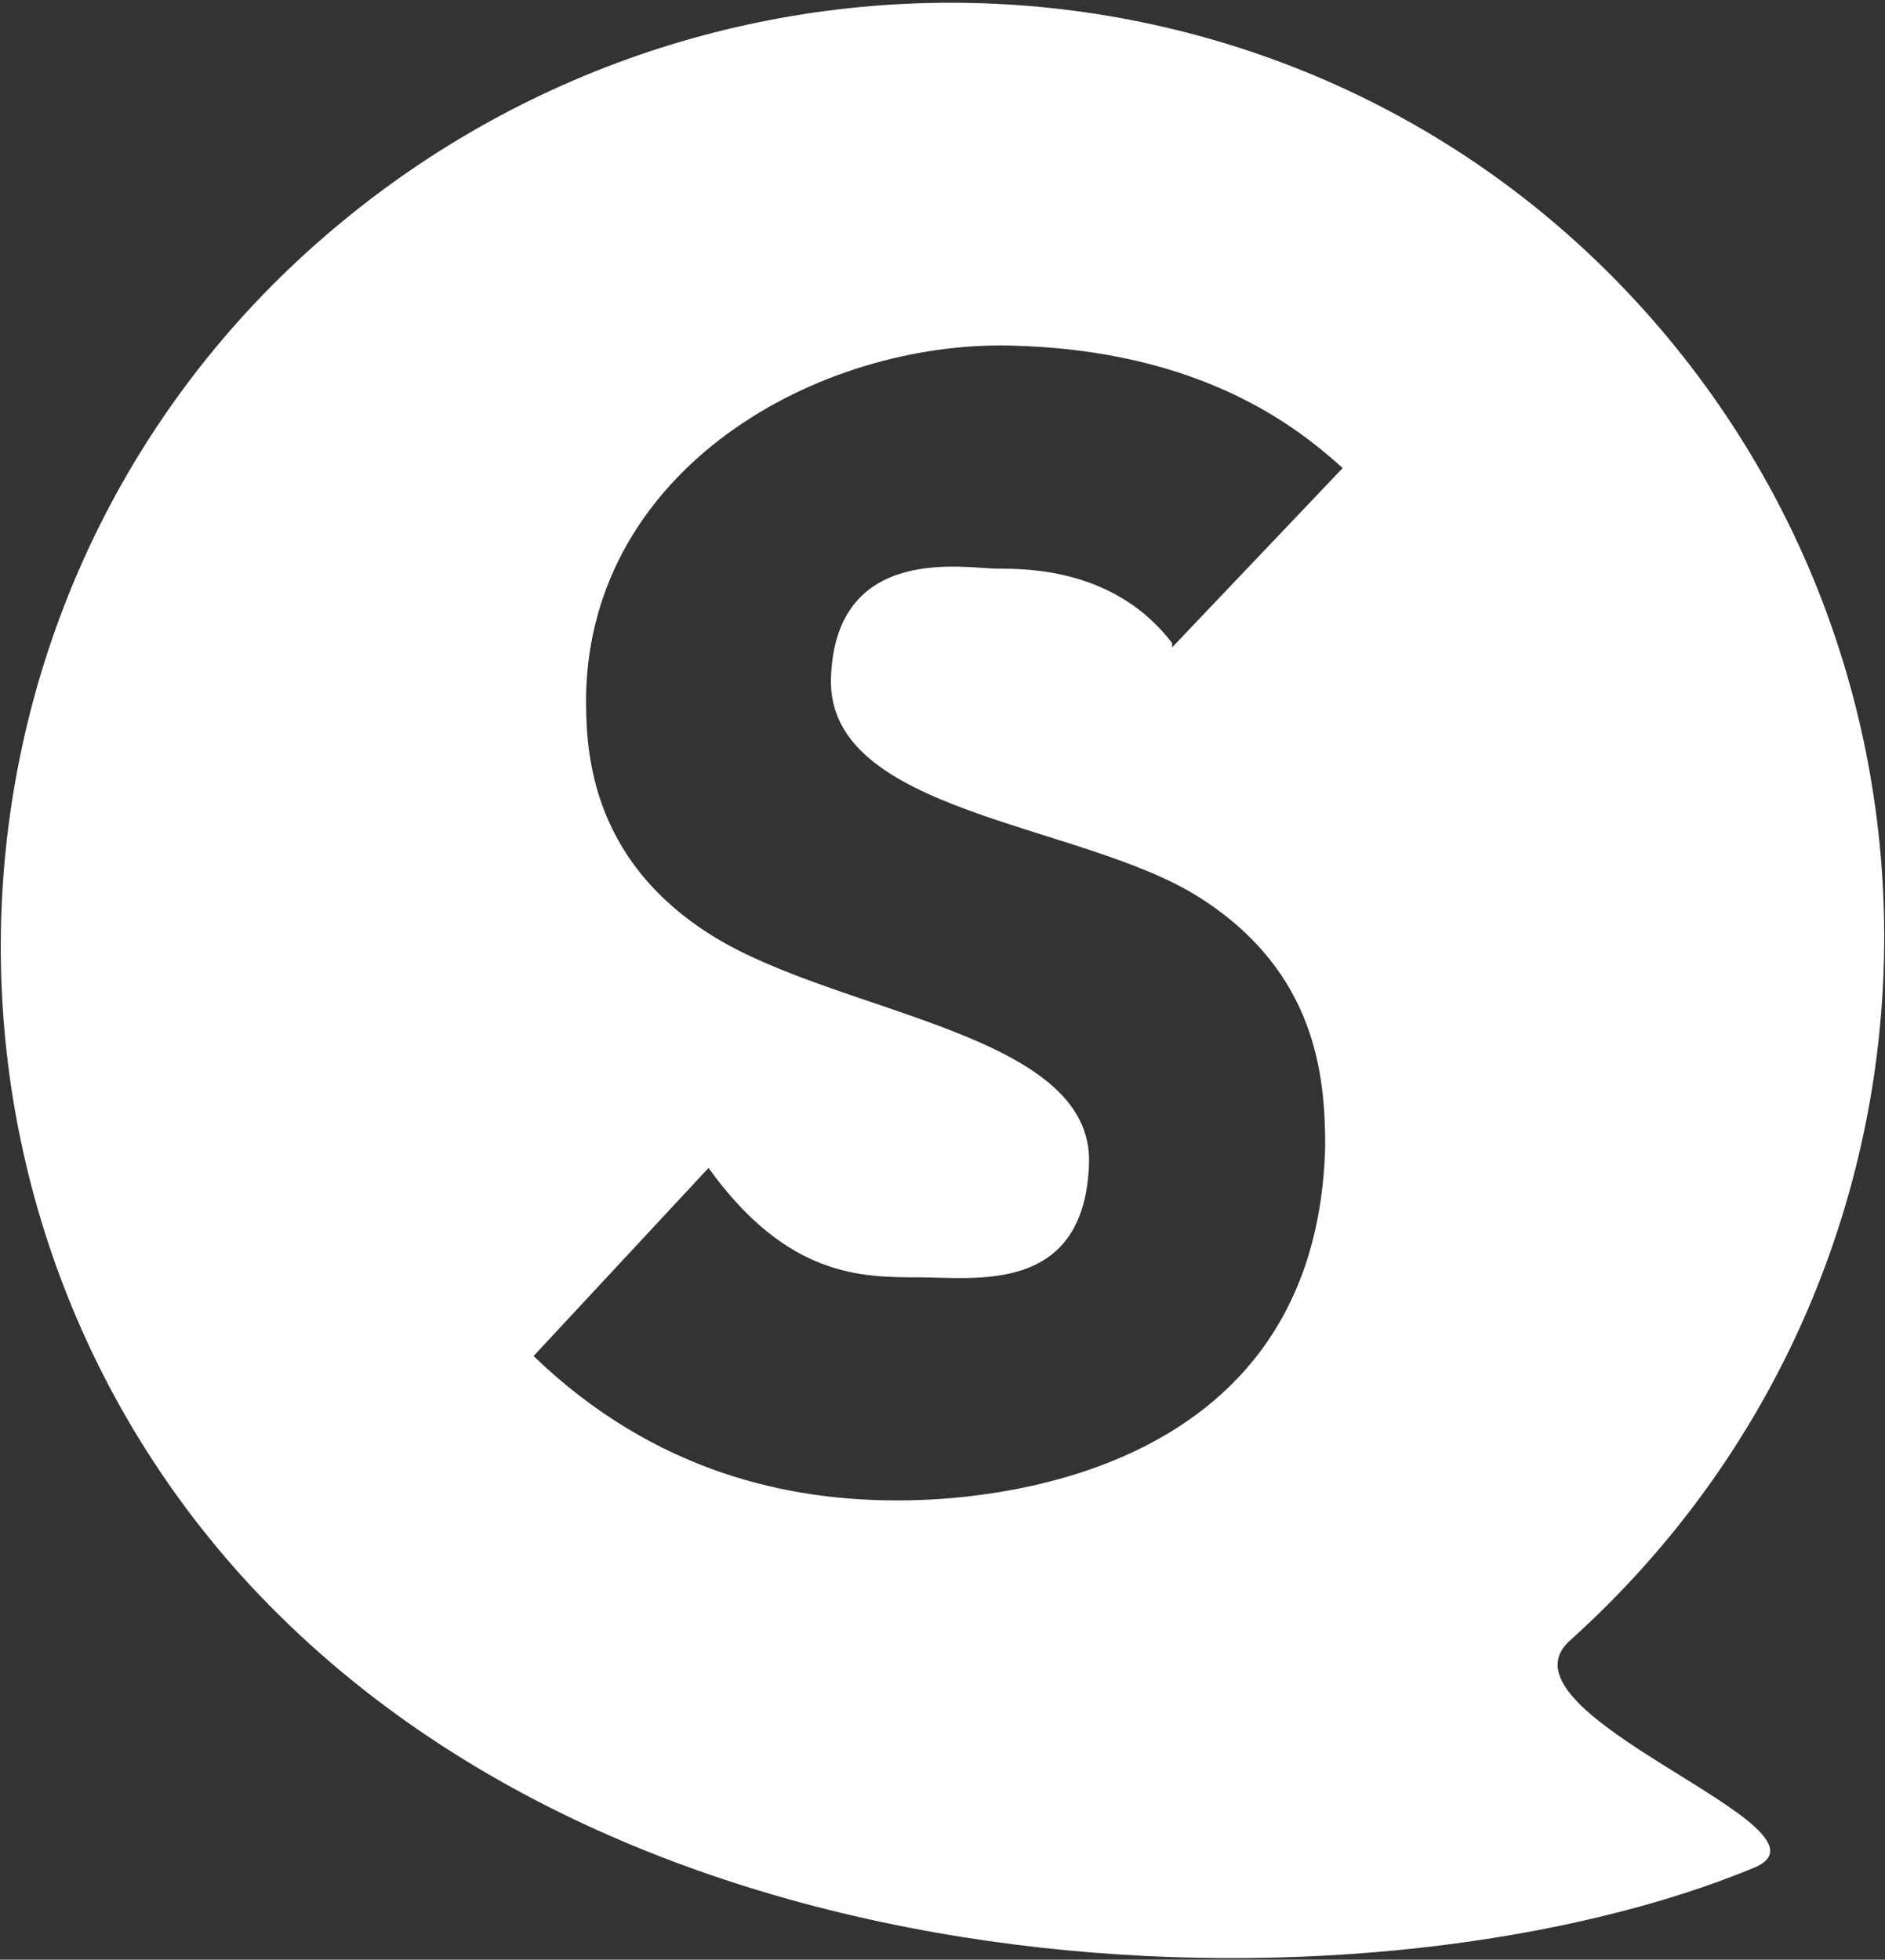 <svg id="Layer_1" data-name="Layer 1" xmlns="http://www.w3.org/2000/svg" viewBox="0 0 431 448"><rect x="0" y="0" width="431" height="448" fill="#333333" stroke="none"/><title>speakap</title><path d="M64,392C-15,304-8,167,81,88s225-73,304,15,72,224-17,304c-19,17,64,43,42,52-82,34-254,35-346-67ZM277,180l39-41c-10-9-32-27-76-28s-96,28-97,80c0,11,0,37,29,55s87,22,86,52-26,26-39,26-30,0-48-25l-40,43c28,27,59,33,83,33,10,0,96,0,98-81,0-16-2-40-29-57s-85-19-84-50,31-25,38-25,27,0,40,17Z" transform="translate(-9 -32)" style="fill:#fff"/></svg>